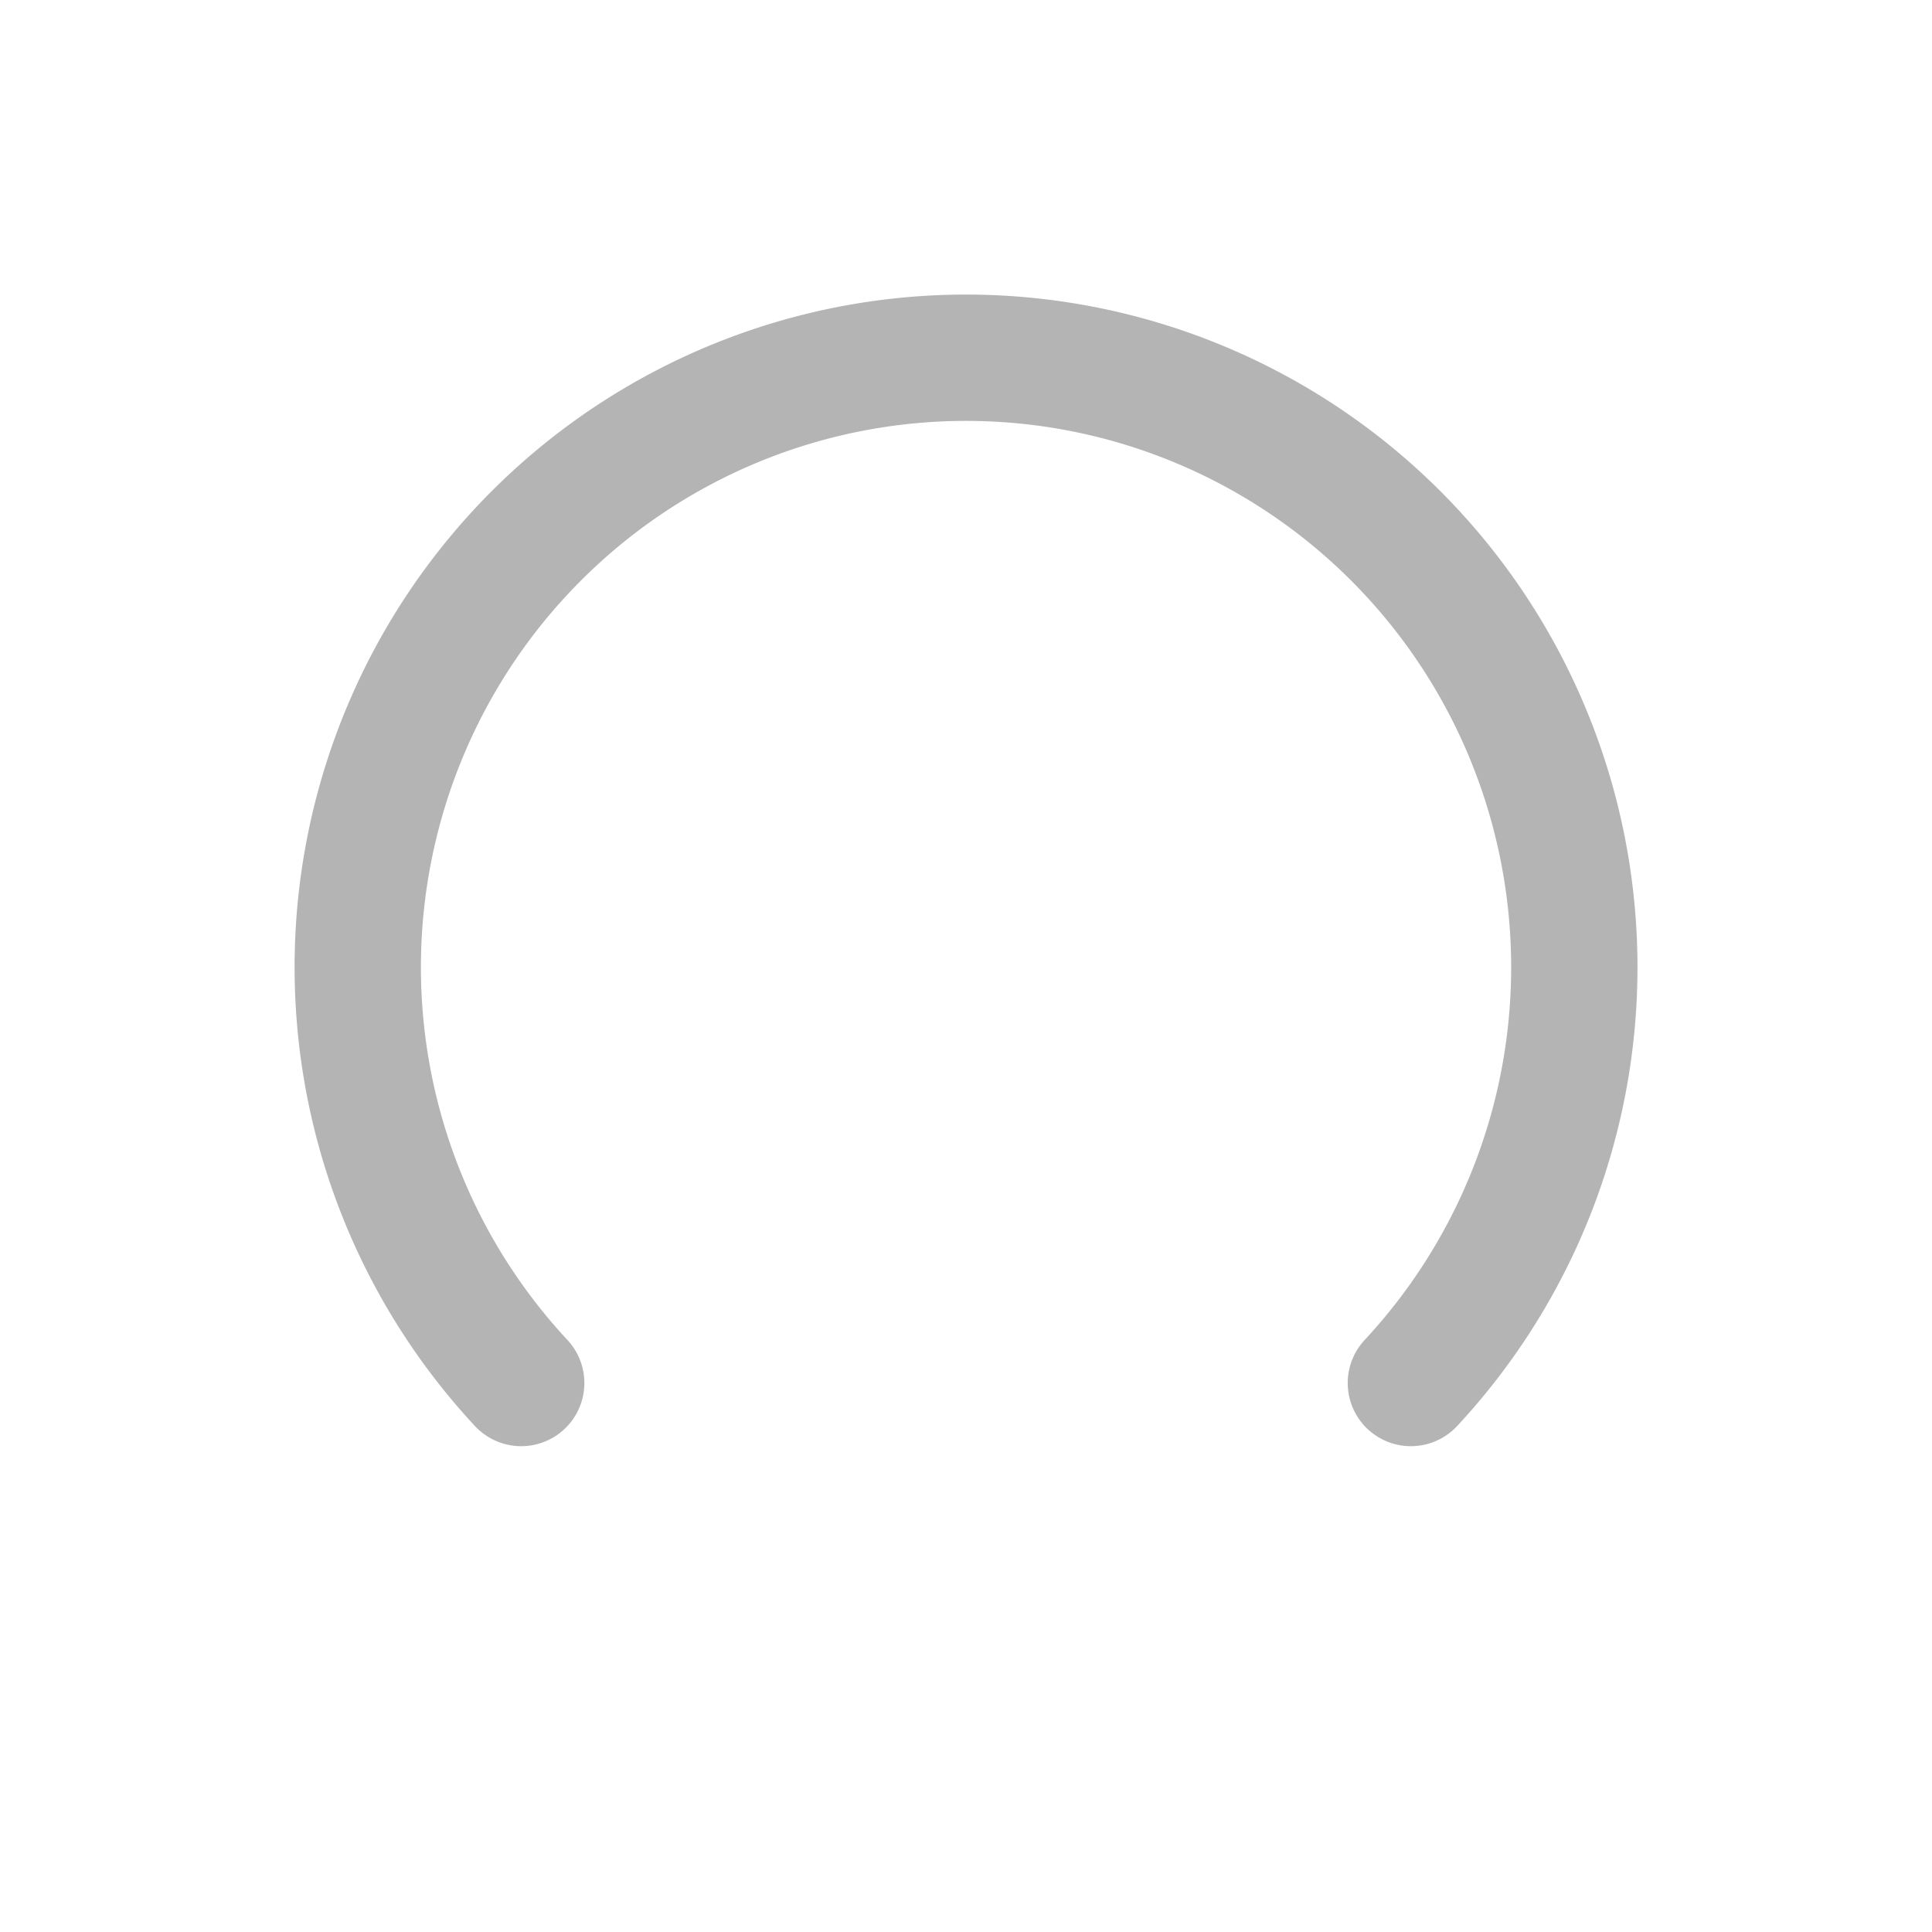 <svg xmlns="http://www.w3.org/2000/svg" height="26" width="26"><path stroke-linejoin="round" d="M7.014 18.612a8.186 8.203 0 1 1 11.973 0" stroke="#b4b4b4" stroke-linecap="round" stroke-width="1.7" fill="none" color="#000"/></svg>